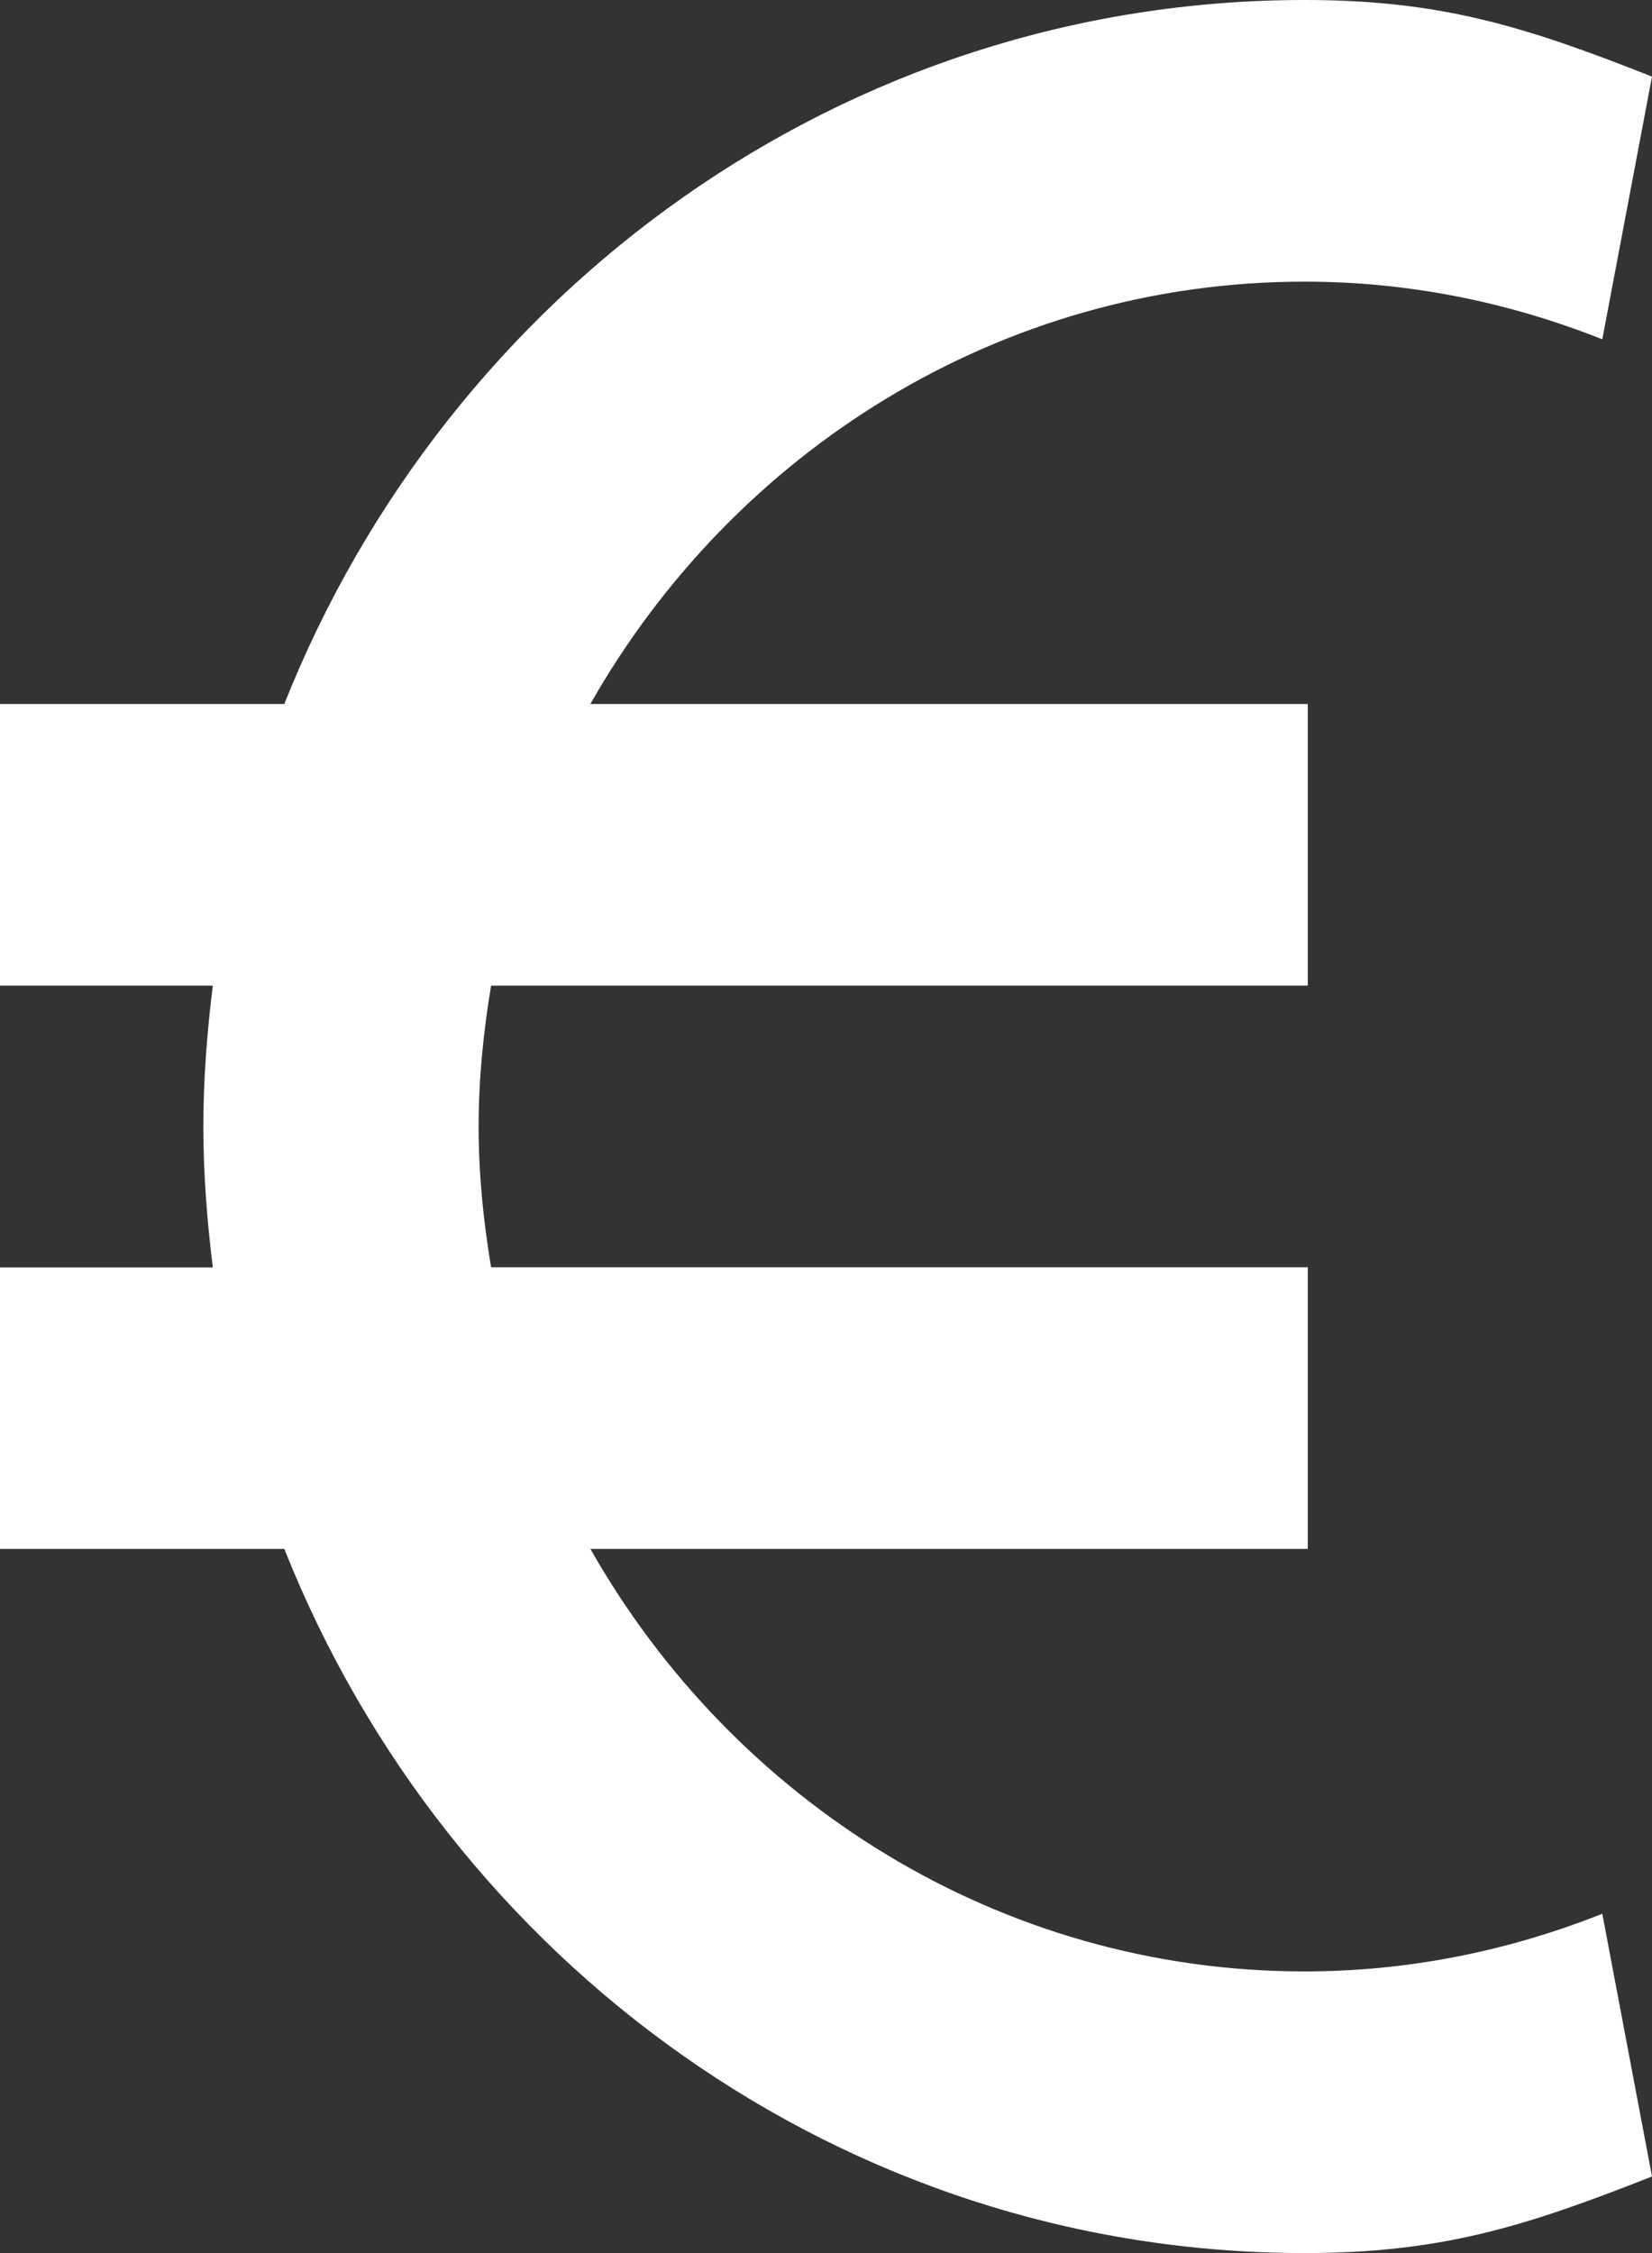 <svg width="11" height="15" viewBox="0 0 11 15" fill="none" xmlns="http://www.w3.org/2000/svg">
<rect x="0" y="0" width="11" height="15" fill="#333333" stroke="none"/>
<path d="M8.687 13.125C6.656 13.125 4.884 11.991 3.931 10.312H8.708V8.437H3.27C3.219 8.132 3.187 7.82 3.187 7.5C3.187 7.18 3.219 6.868 3.27 6.562H8.708V4.687H3.931C4.884 3.009 6.656 1.875 8.687 1.875C9.36 1.875 10.027 2.004 10.669 2.259L11 0.51C10.146 0.172 9.587 0 8.687 0C5.616 0 2.984 1.942 1.893 4.687H0V6.562H1.417C1.379 6.87 1.354 7.182 1.354 7.5C1.354 7.818 1.379 8.13 1.417 8.438H0V10.312H1.893C2.984 13.057 5.616 15 8.687 15C9.587 15 10.146 14.828 11 14.49L10.669 12.741C10.027 12.996 9.36 13.125 8.687 13.125Z" fill="white"/>
</svg>

